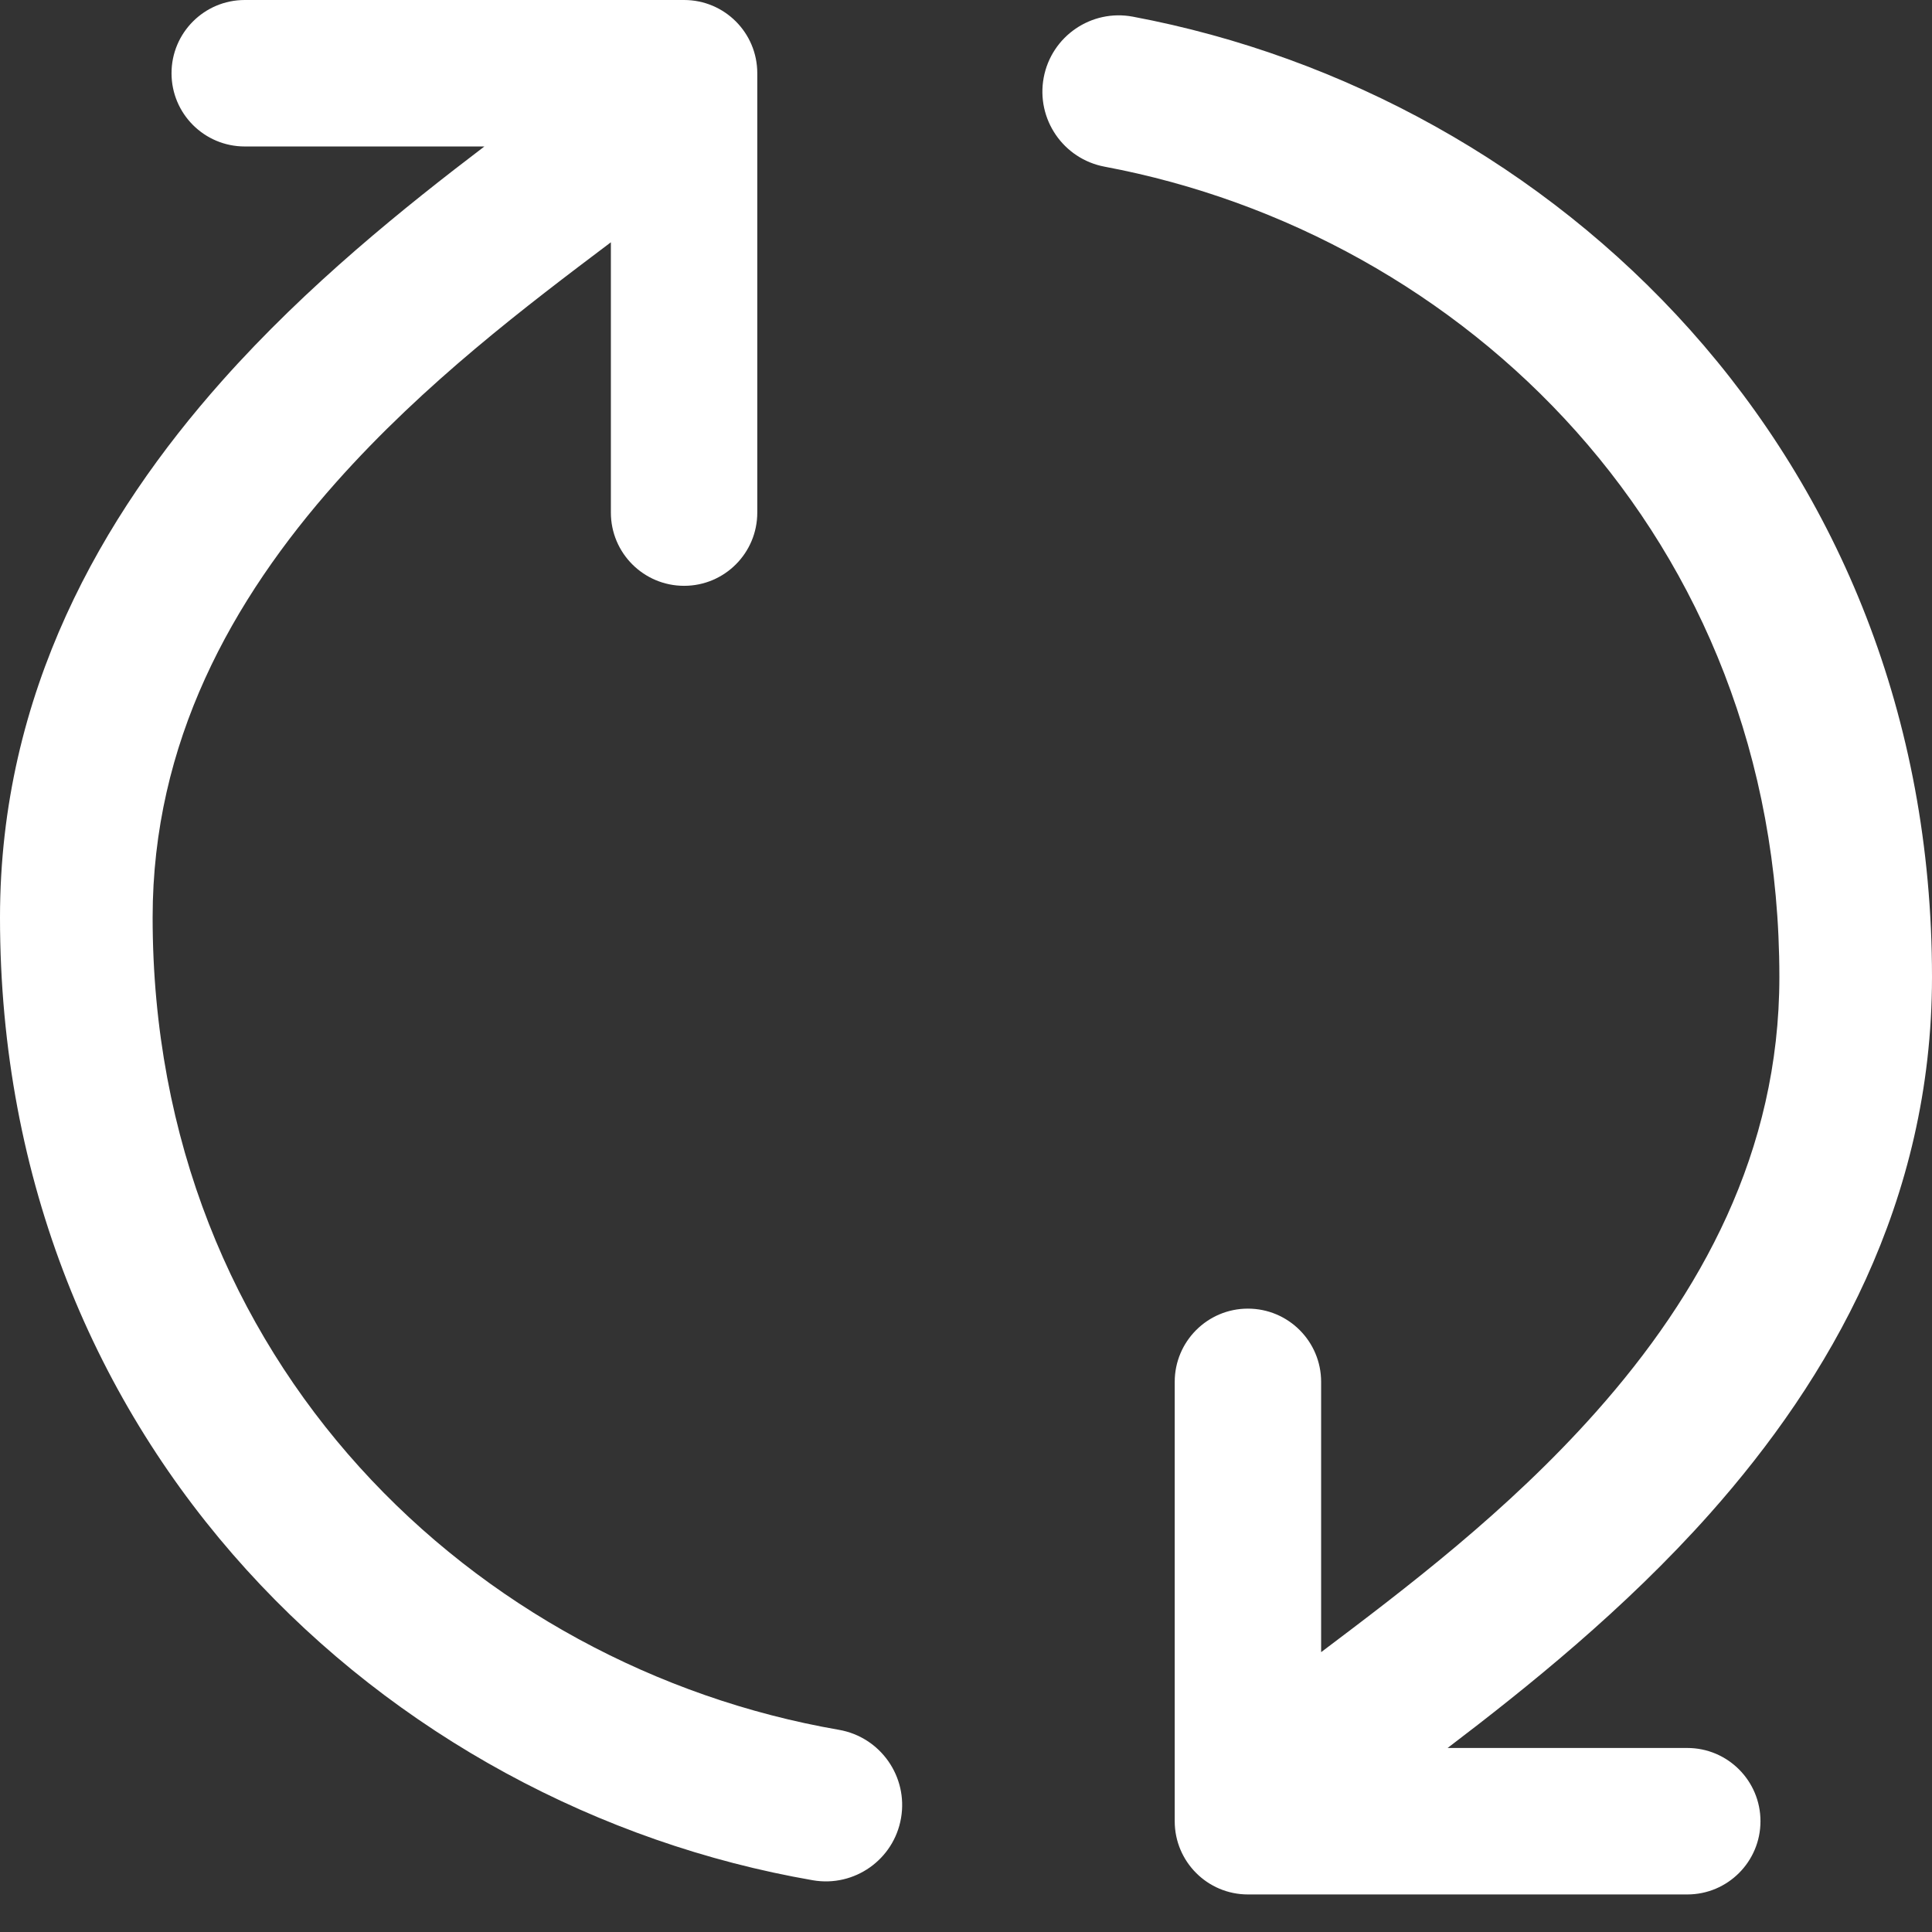 <svg width="32" height="32" viewBox="0 0 32 32" fill="none" xmlns="http://www.w3.org/2000/svg">
<rect x="0" y="0" width="32" height="32" fill="#333333" stroke="none"/>
<path fill-rule="evenodd" clip-rule="evenodd" d="M2.528 15.196C2.528 22.58 7.882 27.61 13.894 28.651C14.582 28.77 15.043 29.425 14.924 30.113C14.805 30.801 14.151 31.262 13.463 31.143C6.4 29.92 0 23.967 0 15.196C-2.42564e-06 11.469 1.696 8.539 3.676 6.311C5.095 4.715 6.718 3.419 8.023 2.426H4.054C3.384 2.426 2.841 1.883 2.841 1.213C2.841 0.543 3.384 0 4.054 0H11.331C12.001 0 12.543 0.543 12.543 1.213V8.49C12.543 9.16 12.001 9.703 11.331 9.703C10.661 9.703 10.118 9.16 10.118 8.49V4.013L10.114 4.016C8.728 5.061 7.034 6.339 5.566 7.99C3.833 9.941 2.528 12.297 2.528 15.196ZM29.472 16.182C29.472 8.876 24.231 3.875 18.297 2.761C17.61 2.632 17.159 1.971 17.287 1.285C17.416 0.599 18.077 0.147 18.763 0.276C25.735 1.585 32 7.505 32 16.182C32 19.909 30.304 22.838 28.324 25.067C26.905 26.663 25.282 27.959 23.977 28.952H27.947C28.616 28.952 29.159 29.495 29.159 30.165C29.159 30.835 28.616 31.378 27.947 31.378H20.669C20 31.378 19.457 30.835 19.457 30.165V22.888C19.457 22.218 20 21.675 20.669 21.675C21.339 21.675 21.882 22.218 21.882 22.888V27.365L21.886 27.362C23.272 26.316 24.966 25.039 26.434 23.387C28.167 21.437 29.472 19.081 29.472 16.182Z" fill="white"/>
</svg>
